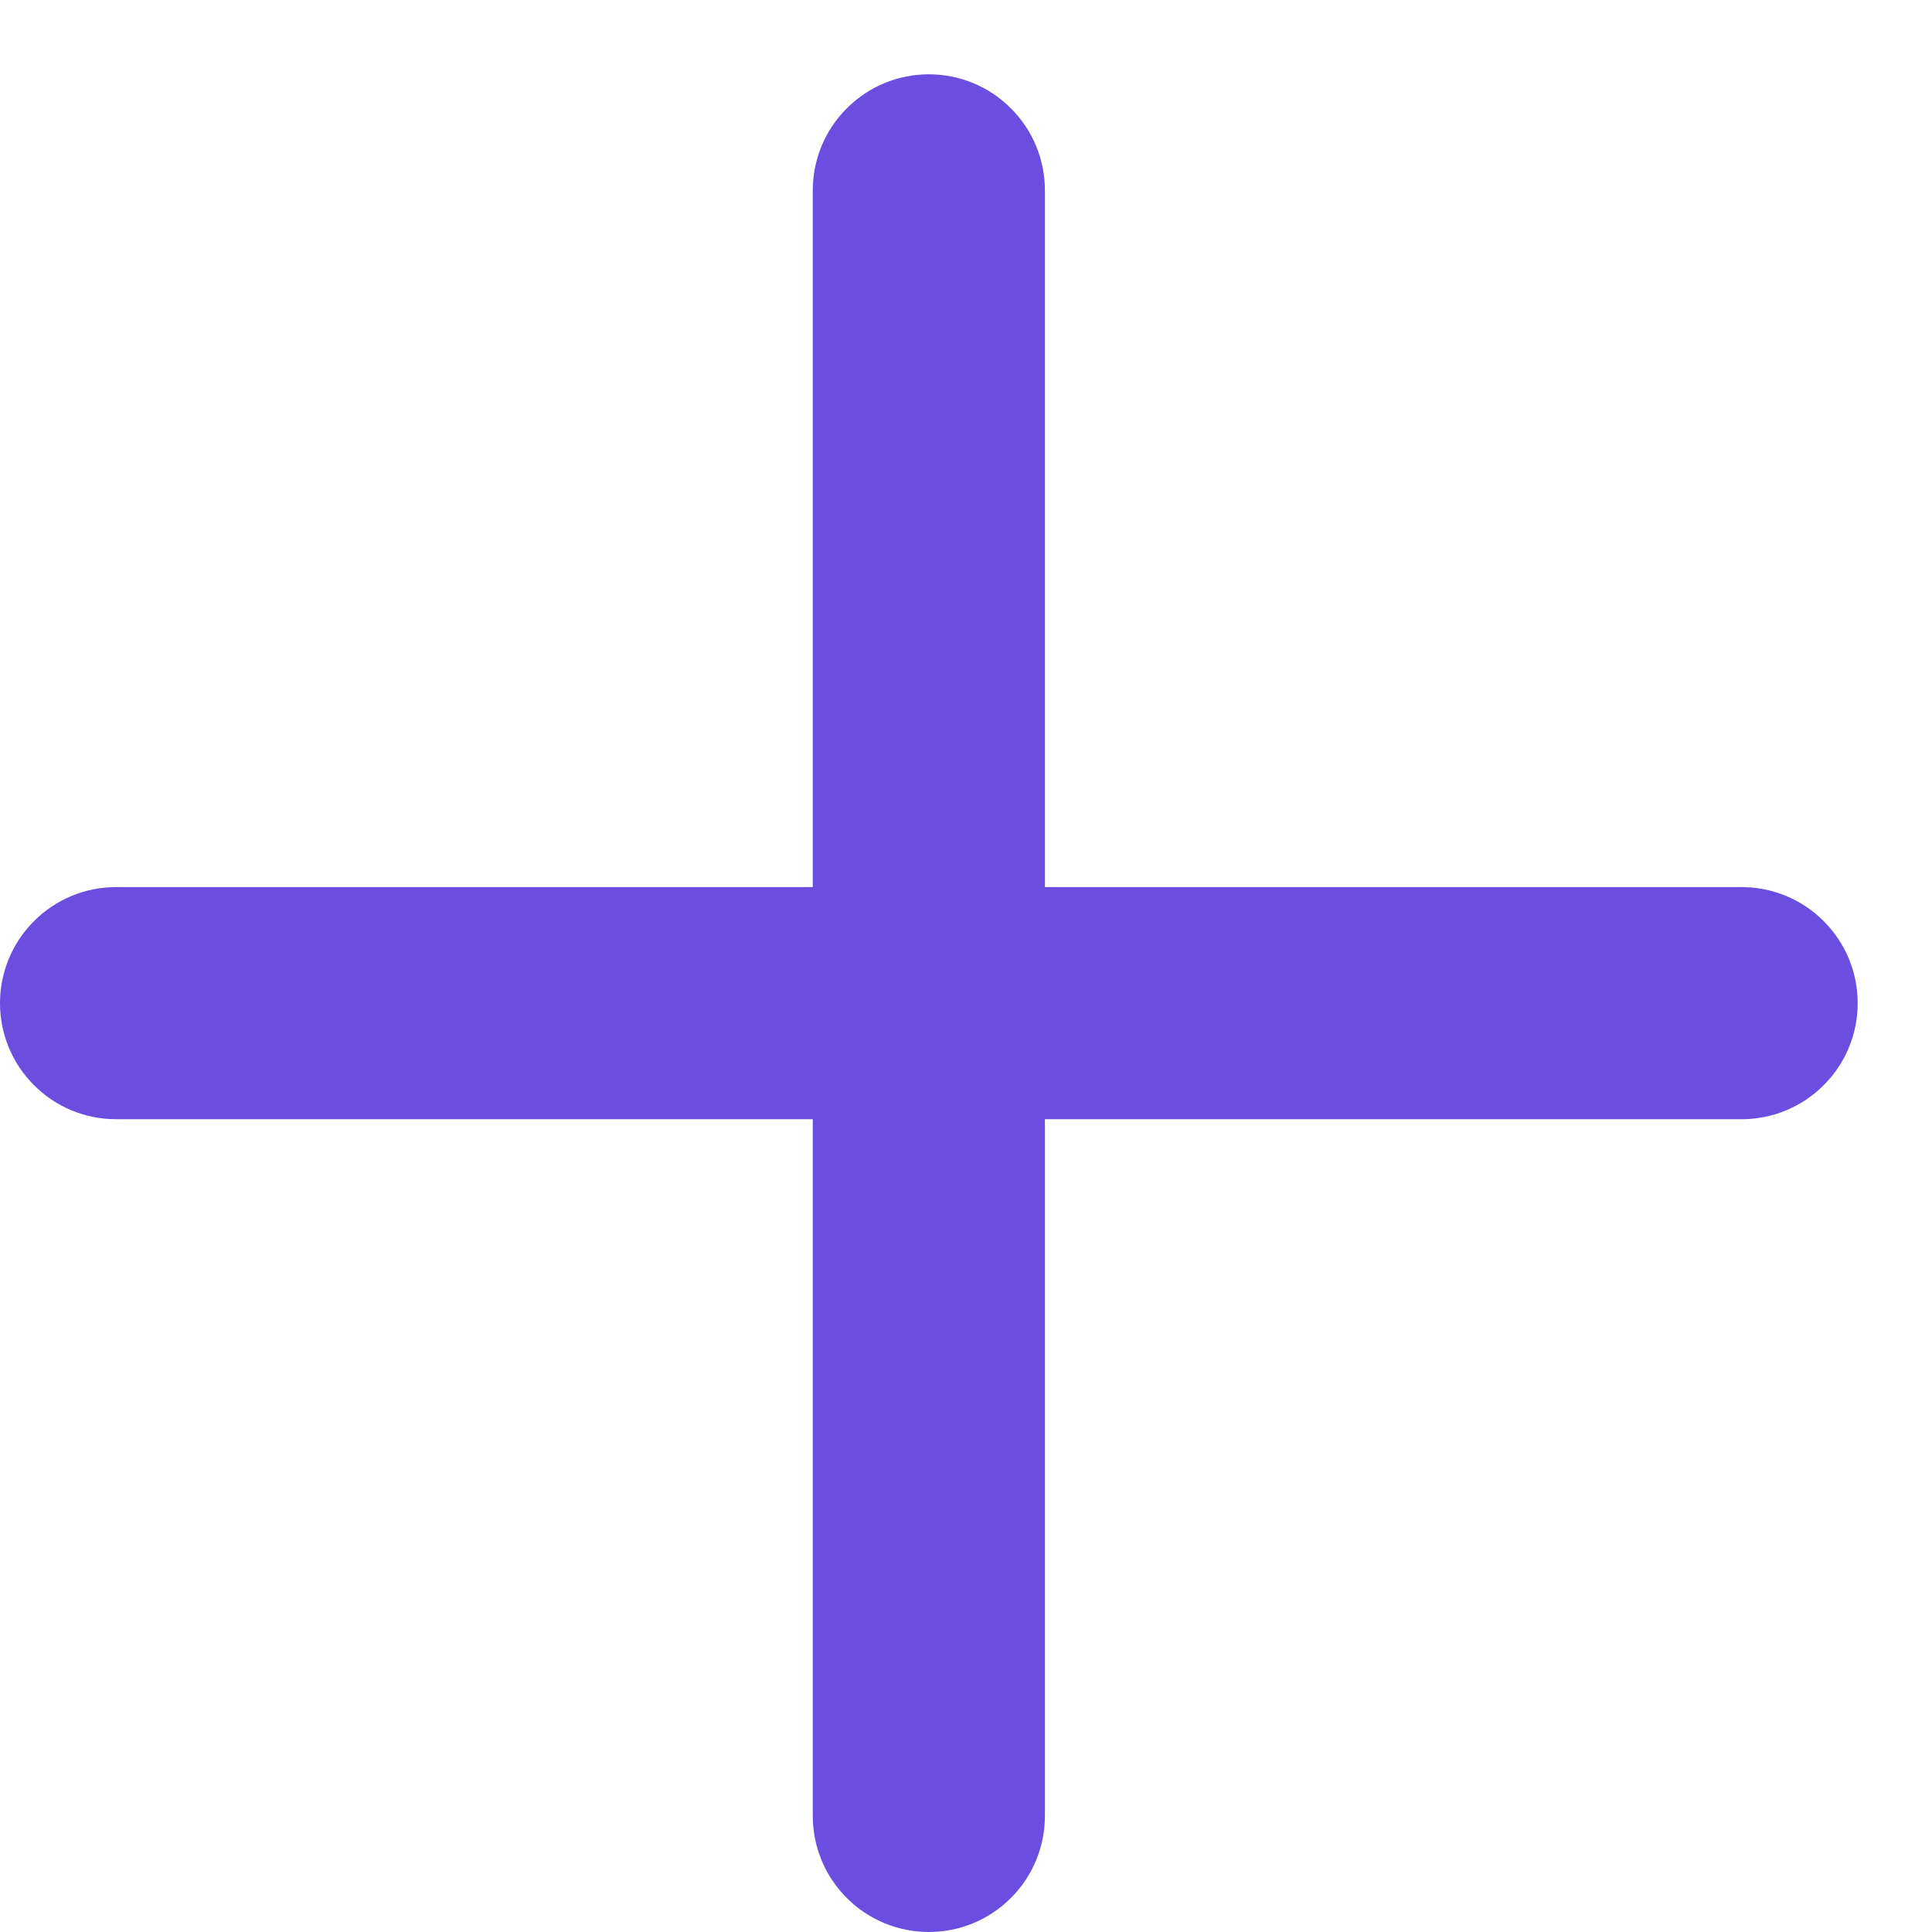<svg width="13" height="13" viewBox="0 0 13 13" fill="none" xmlns="http://www.w3.org/2000/svg">
<path d="M6.25 0.5C6.457 0.5 6.656 0.582 6.802 0.729C6.949 0.875 7.031 1.074 7.031 1.281V5.969H11.719C11.926 5.969 12.125 6.051 12.271 6.198C12.418 6.344 12.5 6.543 12.5 6.75C12.5 6.957 12.418 7.156 12.271 7.302C12.125 7.449 11.926 7.531 11.719 7.531H7.031V12.219C7.031 12.426 6.949 12.625 6.802 12.771C6.656 12.918 6.457 13 6.25 13C6.043 13 5.844 12.918 5.698 12.771C5.551 12.625 5.469 12.426 5.469 12.219V7.531H0.781C0.574 7.531 0.375 7.449 0.229 7.302C0.082 7.156 0 6.957 0 6.75C0 6.543 0.082 6.344 0.229 6.198C0.375 6.051 0.574 5.969 0.781 5.969H5.469V1.281C5.469 1.074 5.551 0.875 5.698 0.729C5.844 0.582 6.043 0.5 6.25 0.5Z" fill="#6B4DE0"/>
</svg>
